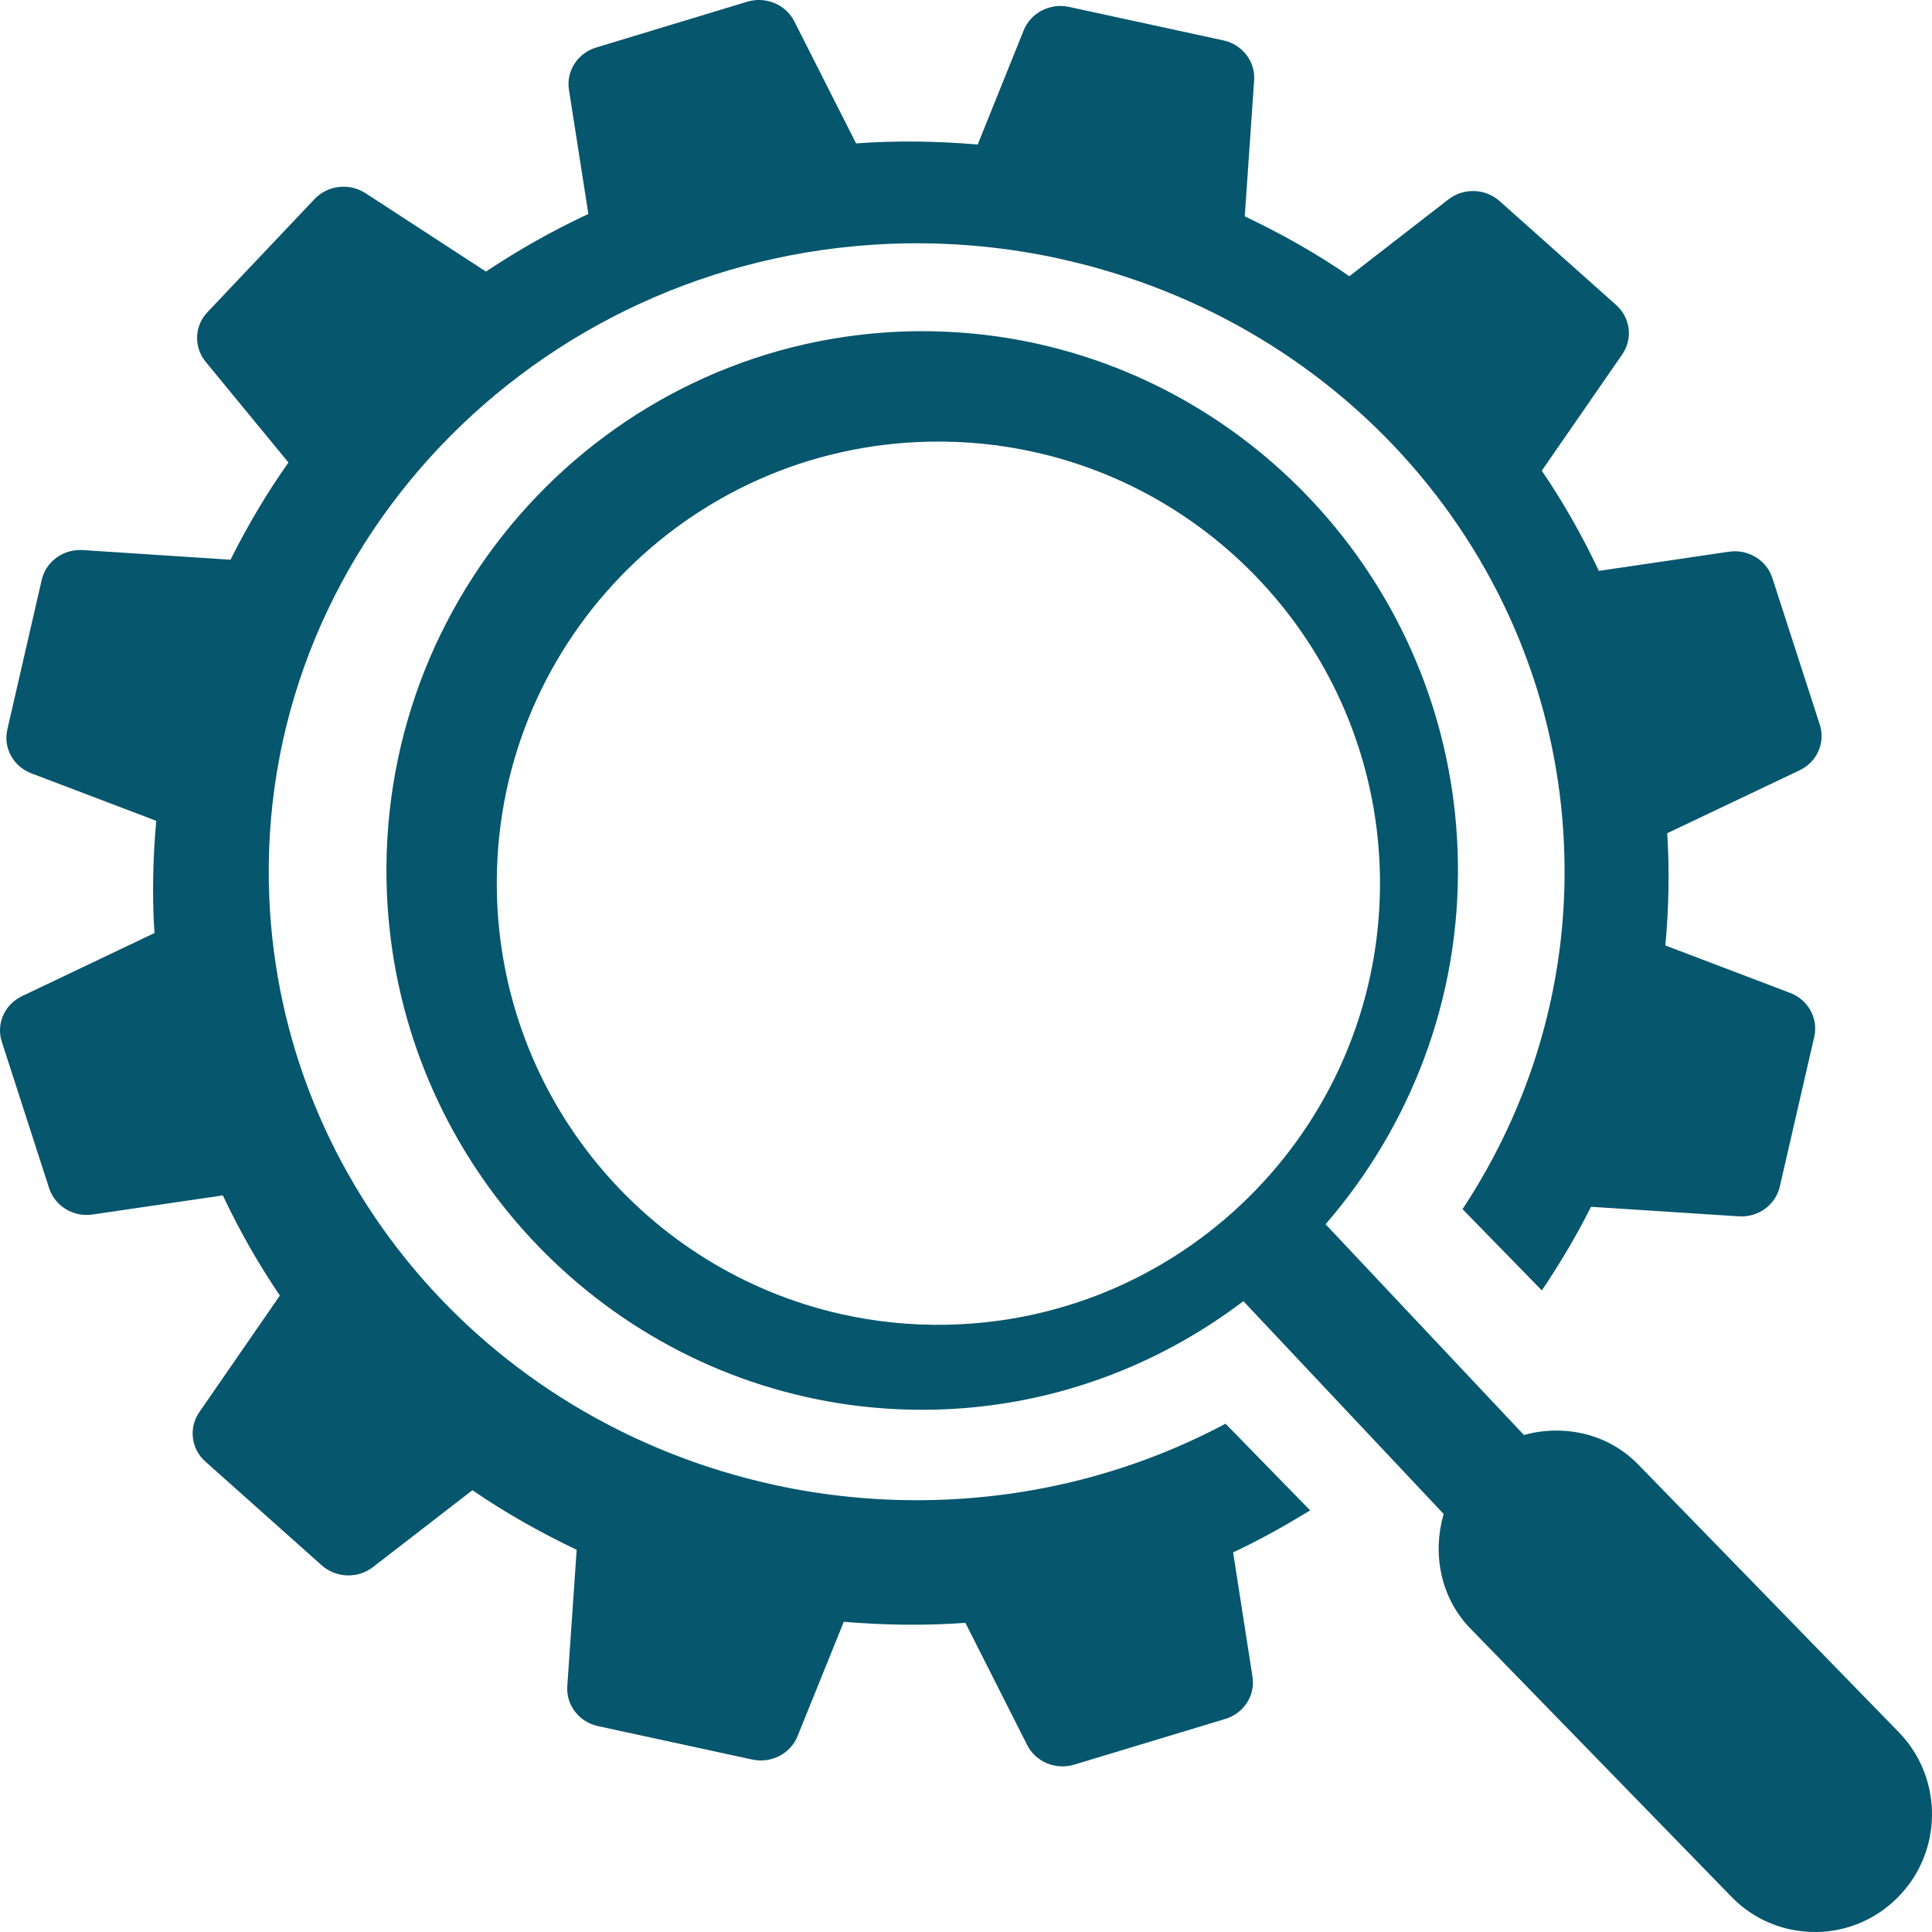 <?xml version="1.0" encoding="UTF-8"?>
<svg width="35px" height="35px" viewBox="0 0 35 35" version="1.1" xmlns="http://www.w3.org/2000/svg" xmlns:xlink="http://www.w3.org/1999/xlink">
    <!-- Generator: Sketch 54.1 (76490) - https://sketchapp.com -->
    <title>resources</title>
    <desc>Created with Sketch.</desc>
    <g id="CrowdCoop_Design" stroke="none" stroke-width="1" fill="none" fill-rule="evenodd">
        <g id="01_Home_01" transform="translate(-187, -4336)" fill="#06566D">
            <g id="recursos" transform="translate(150, 4279)">
                <g id="Group-6" transform="translate(37, 57)">
                    <path d="M17.142,23.999 C16.488,24.011 15.852,23.944 15.241,23.807 C11.722,23.019 9.069,19.907 9.001,16.143 C8.921,11.725 12.436,8.078 16.853,8.001 C17.507,7.989 18.144,8.056 18.754,8.193 C22.272,8.98 24.928,12.093 24.999,15.858 C25.075,20.275 21.555,23.918 17.142,23.999 M34.394,31.376 C35.215,32.215 35.199,33.568 34.364,34.389 C33.961,34.787 33.441,34.991 32.917,35 C32.748,35.003 32.577,34.985 32.411,34.948 C32.026,34.861 31.661,34.666 31.365,34.36 L26.646,29.511 C26.089,28.943 25.947,28.143 26.153,27.427 L22.525,23.572 C20.947,24.768 19.001,25.499 16.883,25.538 C16.094,25.552 15.326,25.471 14.588,25.304 C10.318,24.342 7.084,20.536 7.002,15.942 C6.908,10.556 11.183,6.1 16.534,6.001 C17.322,5.988 18.09,6.069 18.827,6.235 C23.096,7.197 26.332,11.002 26.411,15.596 C26.457,18.111 25.539,20.417 24.014,22.178 L27.608,25.997 C27.789,25.946 27.974,25.92 28.16,25.916 C28.332,25.913 28.503,25.931 28.669,25.968 C29.038,26.051 29.386,26.235 29.673,26.526 L34.394,31.376 Z M22.202,25.792 L23.735,27.362 C23.282,27.638 22.821,27.898 22.339,28.123 L22.69,30.376 C22.743,30.713 22.534,31.038 22.198,31.14 L19.461,31.968 C19.125,32.07 18.763,31.919 18.608,31.613 L17.489,29.399 C16.764,29.453 16.027,29.442 15.286,29.38 L14.448,31.453 C14.32,31.77 13.972,31.95 13.628,31.876 L10.833,31.27 C10.49,31.195 10.254,30.889 10.277,30.549 L10.447,28.076 C9.785,27.76 9.15,27.404 8.559,26.996 L6.757,28.389 C6.482,28.602 6.088,28.588 5.829,28.358 L3.72,26.477 C3.461,26.246 3.415,25.866 3.611,25.582 L5.07,23.47 C4.678,22.893 4.335,22.287 4.037,21.656 L1.677,22.002 C1.329,22.053 0.995,21.85 0.89,21.525 L0.033,18.873 C-0.073,18.548 0.083,18.196 0.399,18.046 L2.798,16.903 C2.755,16.233 2.769,15.553 2.831,14.87 L0.569,14.01 C0.241,13.886 0.056,13.548 0.133,13.215 L0.756,10.504 C0.833,10.172 1.149,9.942 1.5,9.965 L4.176,10.14 C4.485,9.523 4.833,8.933 5.226,8.379 L3.726,6.555 C3.507,6.288 3.52,5.906 3.758,5.655 L5.699,3.606 C5.937,3.355 6.329,3.309 6.622,3.5 L8.804,4.92 C9.395,4.526 10.013,4.177 10.659,3.876 L10.307,1.626 C10.254,1.288 10.463,0.964 10.799,0.861 L13.537,0.031 C13.872,-0.07 14.235,0.081 14.39,0.387 L15.509,2.598 C16.234,2.544 16.971,2.556 17.712,2.618 L18.546,0.548 C18.675,0.23 19.023,0.051 19.366,0.125 L22.164,0.732 C22.507,0.807 22.743,1.113 22.72,1.454 L22.55,3.919 C23.215,4.236 23.852,4.593 24.445,5.004 L26.24,3.612 C26.515,3.399 26.909,3.412 27.168,3.644 L29.279,5.526 C29.538,5.757 29.584,6.137 29.388,6.421 L27.931,8.527 C28.324,9.104 28.667,9.711 28.965,10.342 L31.32,9.995 C31.668,9.943 32.003,10.146 32.108,10.471 L32.967,13.127 C33.073,13.453 32.917,13.805 32.601,13.955 L30.203,15.095 C30.246,15.766 30.232,16.445 30.17,17.128 L32.431,17.988 C32.758,18.113 32.943,18.45 32.867,18.783 L32.243,21.495 C32.167,21.829 31.851,22.058 31.499,22.035 L28.823,21.862 C28.558,22.39 28.258,22.893 27.932,23.377 L26.495,21.905 C27.737,20.025 28.385,17.834 28.342,15.589 C28.249,10.32 24.477,5.834 19.171,4.682 L19.17,4.681 C18.266,4.485 17.333,4.393 16.399,4.409 C9.928,4.524 4.757,9.72 4.87,15.993 C4.968,21.266 8.74,25.753 14.044,26.904 C14.95,27.101 15.884,27.192 16.819,27.176 C18.719,27.143 20.552,26.669 22.202,25.792 Z" id="resources"></path>
                </g>
            </g>
        </g>
    </g>
</svg>